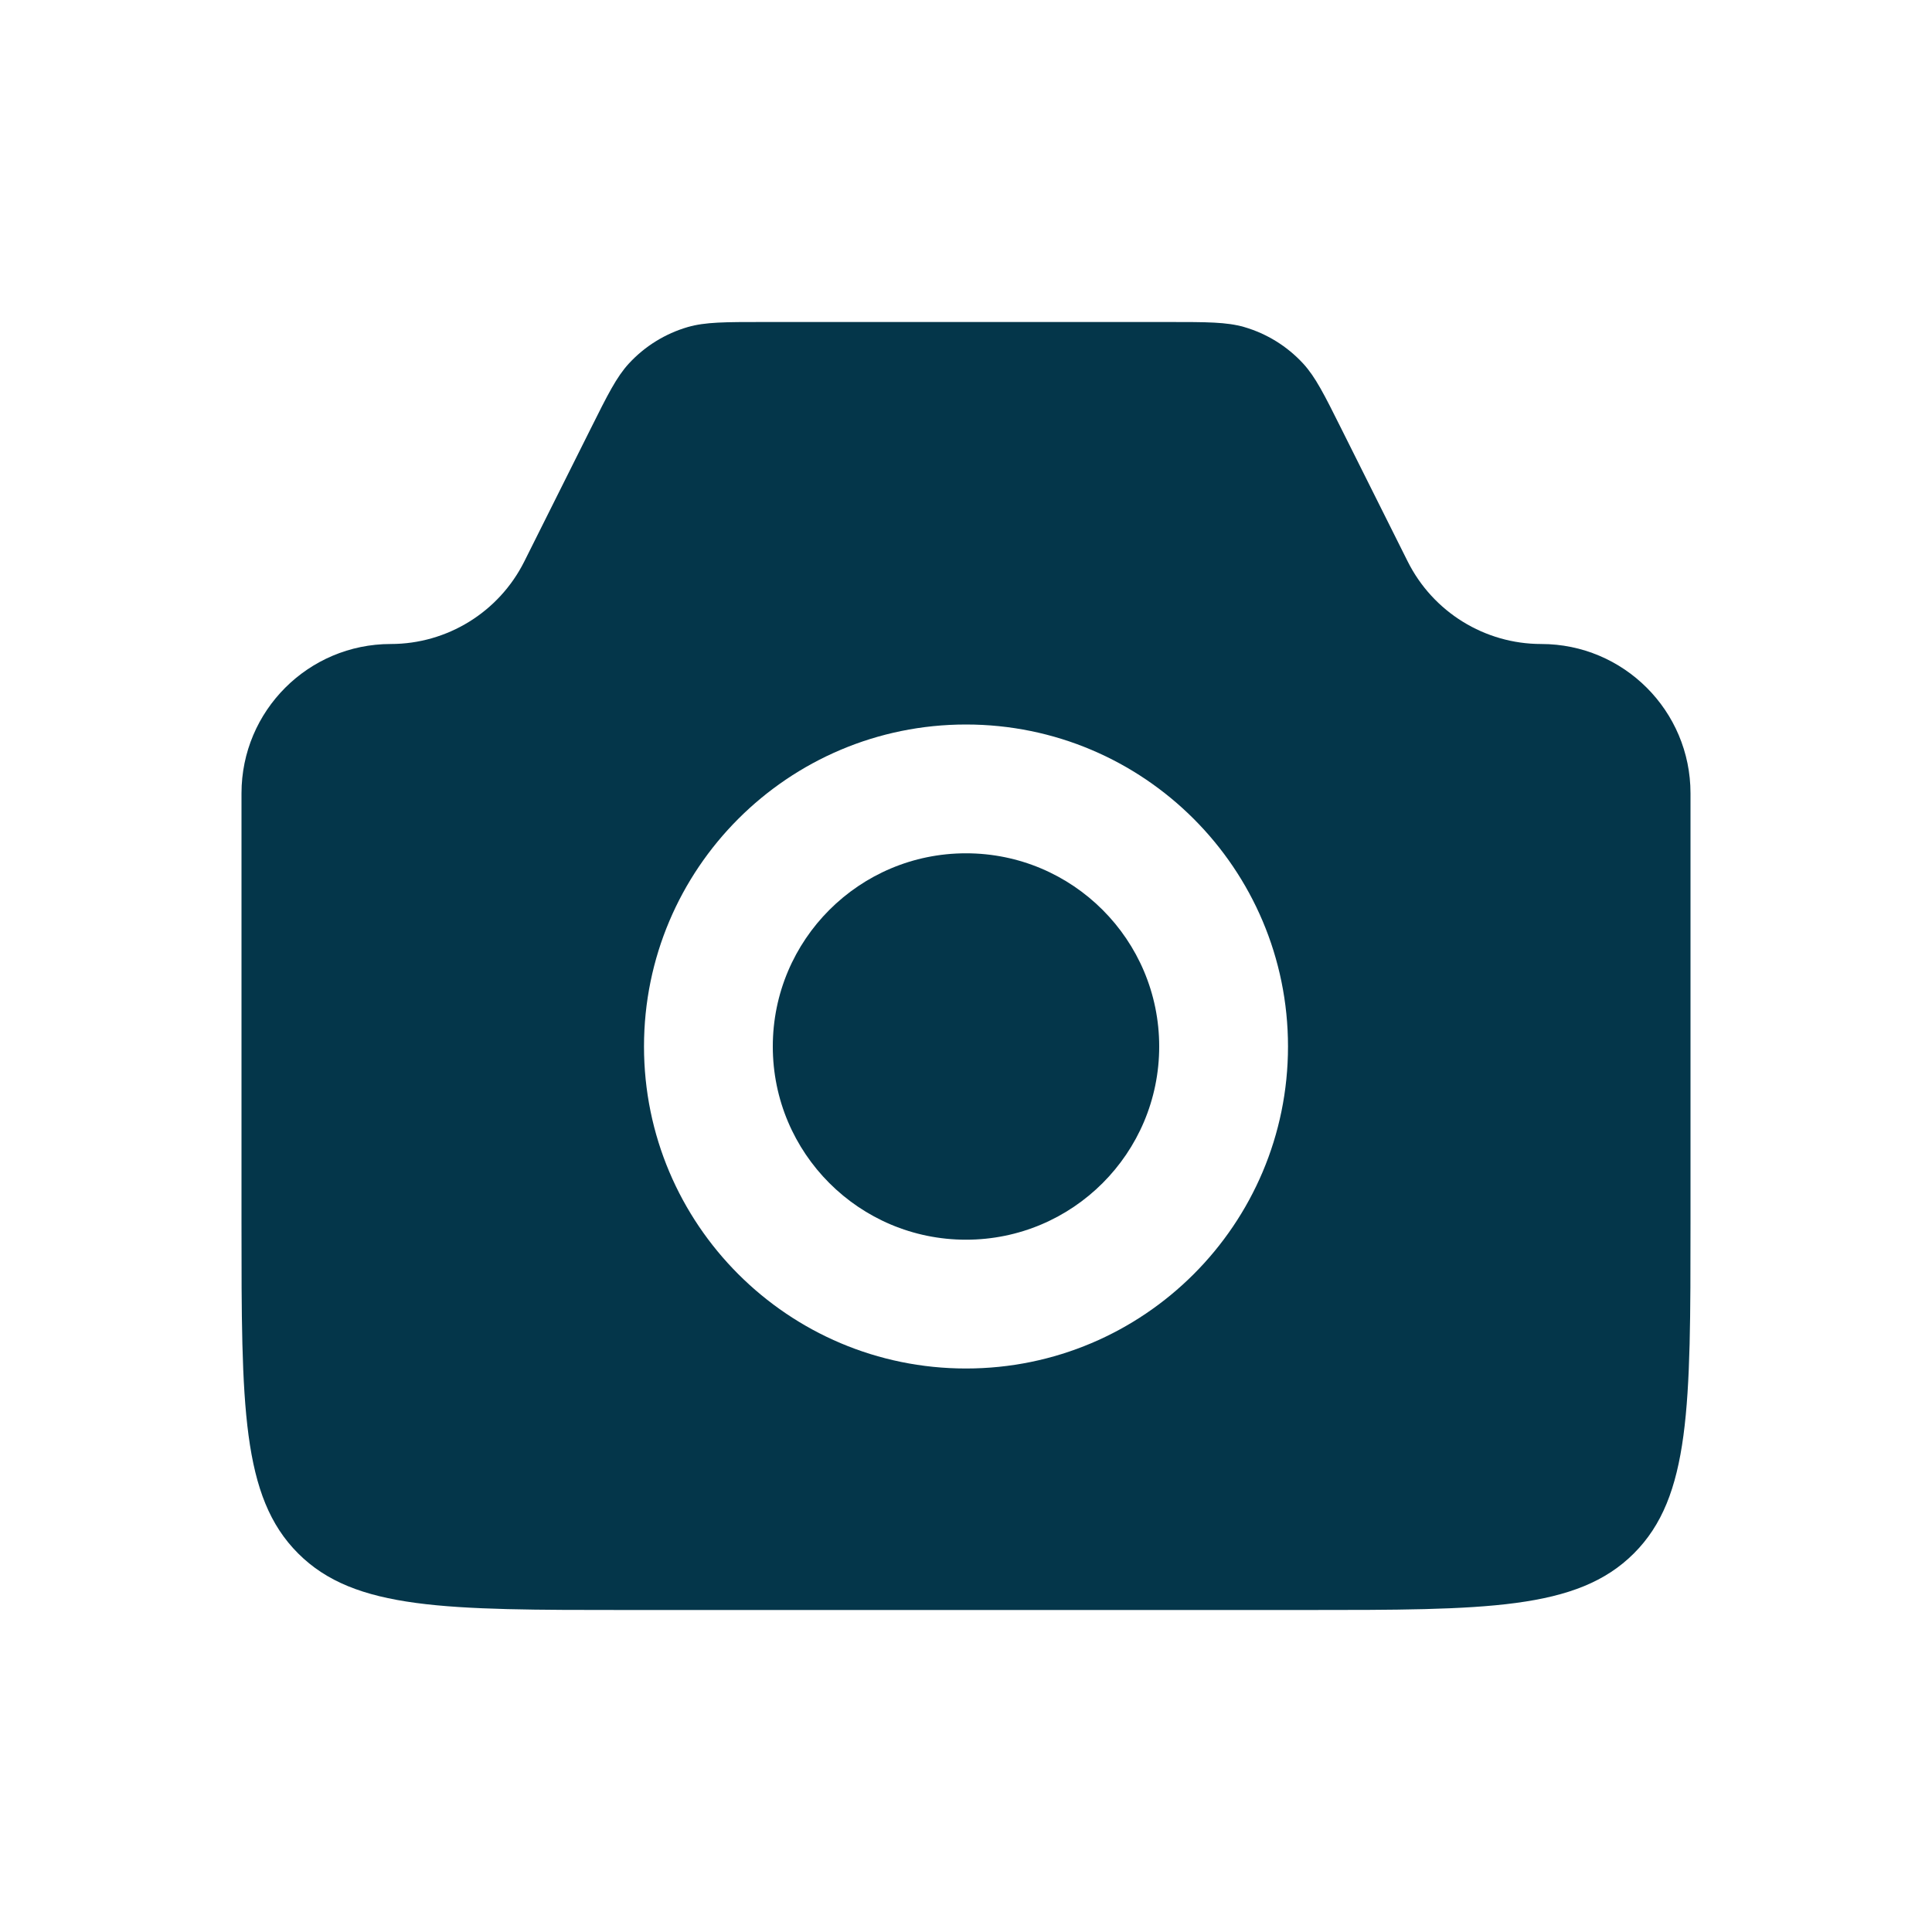 <svg width="30" height="30" viewBox="0 0 30 30" fill="none" xmlns="http://www.w3.org/2000/svg">
<g id="Camera_fill">
<path id="Subtract" fill-rule="evenodd" clip-rule="evenodd" d="M6.068 10C4.788 10 3.75 11.038 3.75 12.318V19C3.75 21.828 3.75 23.243 4.629 24.121C5.507 25 6.922 25 9.75 25H20.25C23.078 25 24.493 25 25.371 24.121C26.25 23.243 26.25 21.828 26.25 19V12.318C26.25 11.038 25.212 10 23.932 10C23.055 10 22.252 9.504 21.859 8.719L20.833 6.667C20.562 6.124 20.426 5.853 20.235 5.645C19.987 5.376 19.67 5.18 19.319 5.078C19.047 5 18.743 5 18.137 5H11.863C11.257 5 10.953 5 10.681 5.078C10.33 5.18 10.013 5.376 9.765 5.645C9.574 5.853 9.438 6.124 9.167 6.667L8.141 8.719C7.748 9.504 6.945 10 6.068 10ZM18 16.25C18 17.907 16.657 19.25 15 19.25C13.343 19.25 12 17.907 12 16.25C12 14.593 13.343 13.25 15 13.25C16.657 13.25 18 14.593 18 16.25ZM20 16.25C20 19.011 17.761 21.25 15 21.25C12.239 21.25 10 19.011 10 16.25C10 13.489 12.239 11.25 15 11.25C17.761 11.25 20 13.489 20 16.25Z" fill="#04364A"/>
</g>
</svg>
